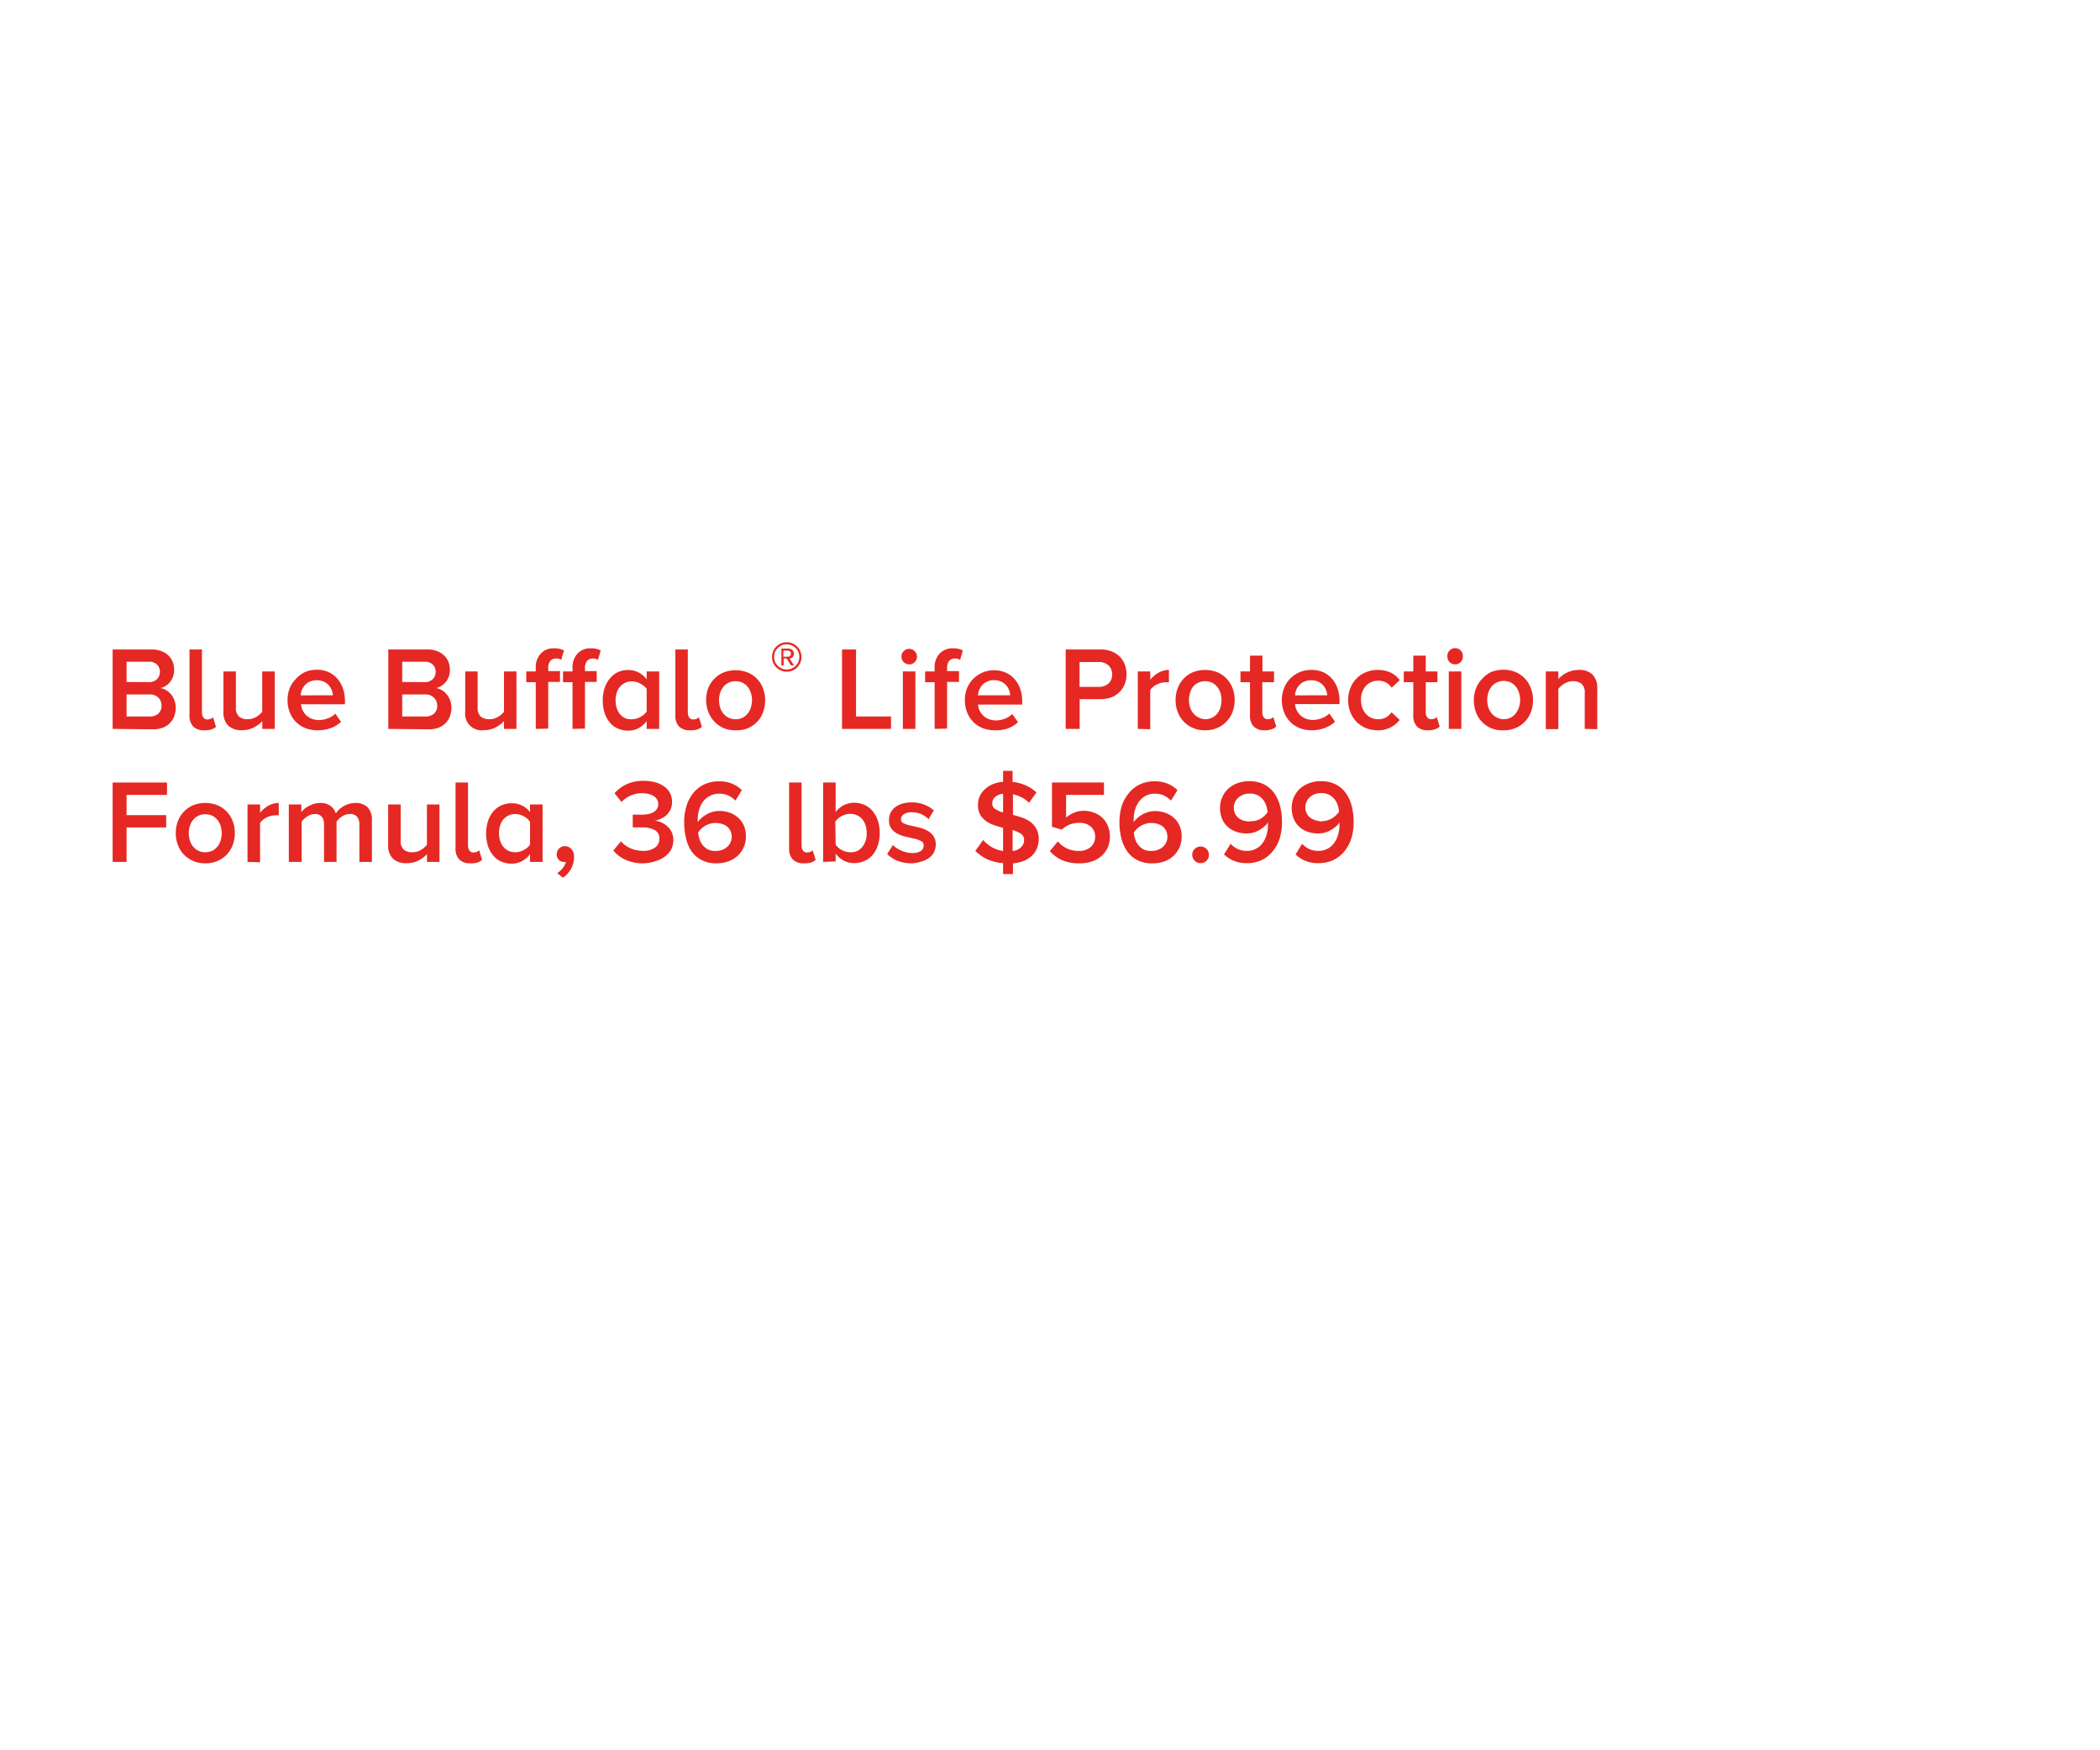 <svg xmlns="http://www.w3.org/2000/svg" viewBox="0 0 300 250"><g id="Layer_2" data-name="Layer 2"><g id="rec"><rect width="300" height="250" fill="none"/></g><g id="sbhd"><path d="M16.09,104.11V92.77h5.57a3.75,3.75,0,0,1,1.39.23,2.92,2.92,0,0,1,1,.62,2.59,2.59,0,0,1,.62.91,3,3,0,0,1,.21,1.12,2.74,2.74,0,0,1-.16,1,2.61,2.61,0,0,1-.43.77,2.36,2.36,0,0,1-.63.55,2.43,2.43,0,0,1-.75.31,2.24,2.24,0,0,1,.86.32,2.74,2.74,0,0,1,.7.62,3,3,0,0,1,.46.85,2.79,2.79,0,0,1,.17,1,3.43,3.43,0,0,1-.21,1.22,2.67,2.67,0,0,1-.63,1,2.88,2.88,0,0,1-1,.65,4.09,4.09,0,0,1-1.41.23Zm5.18-6.68A1.59,1.59,0,0,0,22.44,97a1.51,1.51,0,0,0,0-2.07,1.55,1.55,0,0,0-1.17-.41H18.08v2.89Zm.09,4.91a1.82,1.82,0,0,0,1.26-.41,1.51,1.51,0,0,0,.45-1.16,1.56,1.56,0,0,0-.43-1.11,1.68,1.68,0,0,0-1.28-.47H18.08v3.15Z" fill="#e52823"/><path d="M29.18,104.31a2.13,2.13,0,0,1-1.58-.54,2.2,2.2,0,0,1-.53-1.58V92.77h1.78v9a1.22,1.22,0,0,0,.2.71.66.66,0,0,0,.59.28,1.23,1.23,0,0,0,.47-.09.85.85,0,0,0,.32-.22l.43,1.36a1.83,1.83,0,0,1-.65.38A3,3,0,0,1,29.18,104.31Z" fill="#e52823"/><path d="M37.47,104.11V103a4.15,4.15,0,0,1-1.18.89,3.48,3.48,0,0,1-1.71.4,2.69,2.69,0,0,1-2-.67,2.64,2.64,0,0,1-.66-1.93V95.9h1.78v5.15a1.61,1.61,0,0,0,.46,1.31,1.82,1.82,0,0,0,1.21.37,2.34,2.34,0,0,0,1.23-.33,2.9,2.9,0,0,0,.86-.74V95.9h1.79v8.21Z" fill="#e52823"/><path d="M45.38,104.31a4.84,4.84,0,0,1-1.73-.3,3.94,3.94,0,0,1-1.36-.88,4,4,0,0,1-.89-1.37,4.57,4.57,0,0,1-.32-1.77,4.66,4.66,0,0,1,.3-1.67A4.19,4.19,0,0,1,42.24,97,4.29,4.29,0,0,1,43.56,96a4.2,4.2,0,0,1,1.68-.34,4.11,4.11,0,0,1,1.67.33,3.7,3.7,0,0,1,1.27.93A4.27,4.27,0,0,1,49,98.36a5.42,5.42,0,0,1,.28,1.79v.44H43a2.69,2.69,0,0,0,.24.87,2.49,2.49,0,0,0,.53.72,2.35,2.35,0,0,0,.79.49,2.84,2.84,0,0,0,1,.18,3.59,3.59,0,0,0,1.25-.24,2.81,2.81,0,0,0,1.09-.68l.82,1.17a4.23,4.23,0,0,1-1.5.91A5.57,5.57,0,0,1,45.38,104.31Zm2.17-5a2.35,2.35,0,0,0-.16-.74,2.46,2.46,0,0,0-.42-.69,2.21,2.21,0,0,0-.71-.52,2.59,2.59,0,0,0-2,0,2.09,2.09,0,0,0-.71.51,2.4,2.4,0,0,0-.43.7,2.26,2.26,0,0,0-.17.75Z" fill="#e52823"/><path d="M55.47,104.11V92.77h5.58a3.79,3.79,0,0,1,1.39.23,2.92,2.92,0,0,1,1,.62,2.59,2.59,0,0,1,.62.91,3,3,0,0,1,.21,1.12,2.74,2.74,0,0,1-.16,1,2.61,2.61,0,0,1-.43.77,2.71,2.71,0,0,1-.63.55,2.43,2.43,0,0,1-.75.31,2.31,2.31,0,0,1,.86.32,2.54,2.54,0,0,1,.69.62,2.81,2.81,0,0,1,.47.85,3,3,0,0,1,.17,1,3.43,3.43,0,0,1-.21,1.22,2.67,2.67,0,0,1-.63,1,2.88,2.88,0,0,1-1,.65,4.1,4.1,0,0,1-1.42.23Zm5.19-6.68A1.59,1.59,0,0,0,61.83,97a1.51,1.51,0,0,0,0-2.07,1.55,1.55,0,0,0-1.17-.41h-3.2v2.89Zm.08,4.91a1.83,1.83,0,0,0,1.27-.41,1.51,1.51,0,0,0,.45-1.16A1.56,1.56,0,0,0,62,99.66a1.68,1.68,0,0,0-1.29-.47H57.46v3.15Z" fill="#e52823"/><path d="M72,104.11V103a4.29,4.29,0,0,1-1.18.89,3.54,3.54,0,0,1-1.71.4,2.34,2.34,0,0,1-2.65-2.6V95.9h1.78v5.15a1.6,1.6,0,0,0,.45,1.31,1.85,1.85,0,0,0,1.22.37,2.36,2.36,0,0,0,1.23-.33,3,3,0,0,0,.86-.74V95.9h1.78v8.21Z" fill="#e52823"/><path d="M76.54,104.11V97.44H75.18V95.9h1.36v-.46a2.85,2.85,0,0,1,.73-2.11,2.48,2.48,0,0,1,1.85-.73,3.09,3.09,0,0,1,1.45.3l-.4,1.35a1.23,1.23,0,0,0-.71-.19,1.05,1.05,0,0,0-.84.34,1.54,1.54,0,0,0-.3,1v.46H80v1.54H78.32v6.67Z" fill="#e52823"/><path d="M81.79,104.11V97.44H80.43V95.9h1.36v-.46a2.85,2.85,0,0,1,.73-2.11,2.51,2.51,0,0,1,1.85-.73,3.09,3.09,0,0,1,1.45.3l-.39,1.35a1.27,1.27,0,0,0-.72-.19,1.05,1.05,0,0,0-.84.34,1.54,1.54,0,0,0-.3,1v.46h1.67v1.54H83.57v6.67Z" fill="#e52823"/><path d="M92.38,104.11V103a3.54,3.54,0,0,1-1.15,1,3.06,3.06,0,0,1-1.48.36,3.69,3.69,0,0,1-1.46-.29,3,3,0,0,1-1.15-.85,3.82,3.82,0,0,1-.76-1.36,5.66,5.66,0,0,1-.27-1.82,5.54,5.54,0,0,1,.27-1.78,3.91,3.91,0,0,1,.76-1.36A3.19,3.19,0,0,1,88.28,96a3.54,3.54,0,0,1,1.47-.3,3.33,3.33,0,0,1,1.46.34,3.29,3.29,0,0,1,1.17,1V95.9h1.79v8.21Zm-2.11-1.38a2.64,2.64,0,0,0,.62-.08,3.13,3.13,0,0,0,.6-.24,3.54,3.54,0,0,0,.51-.35,2.17,2.17,0,0,0,.38-.43V98.38A2.5,2.5,0,0,0,92,98a3.54,3.54,0,0,0-.51-.35,2.59,2.59,0,0,0-.6-.24,2.21,2.21,0,0,0-.62-.09,2.19,2.19,0,0,0-1.7.77,2.54,2.54,0,0,0-.47.86,3.83,3.83,0,0,0,0,2.19,2.8,2.8,0,0,0,.47.87,2.37,2.37,0,0,0,.73.57A2.34,2.34,0,0,0,90.27,102.73Z" fill="#e52823"/><path d="M98.59,104.31a2.13,2.13,0,0,1-1.58-.54,2.2,2.2,0,0,1-.53-1.58V92.77h1.78v9a1.22,1.22,0,0,0,.2.71.65.65,0,0,0,.58.28,1.28,1.28,0,0,0,.48-.09.85.85,0,0,0,.32-.22l.43,1.36a1.92,1.92,0,0,1-.65.38A3,3,0,0,1,98.59,104.31Z" fill="#e52823"/><path d="M105.06,104.31a4.21,4.21,0,0,1-1.77-.35A3.94,3.94,0,0,1,102,103a4.06,4.06,0,0,1-.83-1.37,4.62,4.62,0,0,1-.29-1.67,4.57,4.57,0,0,1,.29-1.66A4.06,4.06,0,0,1,102,97a3.94,3.94,0,0,1,1.32-.93,4.78,4.78,0,0,1,3.54,0,3.91,3.91,0,0,1,2.16,2.3,4.79,4.79,0,0,1,.29,1.66,4.84,4.84,0,0,1-.29,1.67,3.91,3.91,0,0,1-2.16,2.3A4.18,4.18,0,0,1,105.06,104.31Zm0-1.58a2.15,2.15,0,0,0,1.76-.82,2.48,2.48,0,0,0,.45-.87,3.66,3.66,0,0,0,.16-1.05,3.52,3.52,0,0,0-.16-1,2.57,2.57,0,0,0-.45-.87,2.18,2.18,0,0,0-.74-.6,2.32,2.32,0,0,0-1-.22,2.18,2.18,0,0,0-1.75.82,2.59,2.59,0,0,0-.46.87,3.52,3.52,0,0,0-.15,1,3.65,3.65,0,0,0,.15,1.05,2.5,2.5,0,0,0,.46.87,2.31,2.31,0,0,0,.75.6A2.16,2.16,0,0,0,105.06,102.73Z" fill="#e52823"/><path d="M114.49,93.84a2.07,2.07,0,0,1-.16.82,2.15,2.15,0,0,1-.45.66,2,2,0,0,1-.67.46,2.18,2.18,0,0,1-1.64,0,2.06,2.06,0,0,1-.67-.46,2.15,2.15,0,0,1-.45-.66,2.07,2.07,0,0,1-.16-.82,2,2,0,0,1,.16-.82,2,2,0,0,1,.45-.67,2.19,2.19,0,0,1,.67-.45,2.11,2.11,0,0,1,2.31.45,2,2,0,0,1,.45.67A2,2,0,0,1,114.49,93.84Zm-.3,0a1.7,1.7,0,0,0-.14-.71,1.88,1.88,0,0,0-.38-.58,2.08,2.08,0,0,0-.58-.38,1.85,1.85,0,0,0-1.41,0,2.18,2.18,0,0,0-.57.38,2.11,2.11,0,0,0-.39.58,1.87,1.87,0,0,0-.14.71,1.81,1.81,0,0,0,.14.69,1.92,1.92,0,0,0,.39.57,2.22,2.22,0,0,0,.57.39,1.85,1.85,0,0,0,1.41,0,2.11,2.11,0,0,0,.58-.39,1.73,1.73,0,0,0,.38-.57A1.64,1.64,0,0,0,114.19,93.84ZM113,95.05l-.62-1h-.43v1h-.32V92.64h1a.8.8,0,0,1,.55.2.67.67,0,0,1,.23.53.61.61,0,0,1-.08.34.67.67,0,0,1-.18.22.57.57,0,0,1-.21.12l-.15,0,.64,1Zm0-1.68a.39.39,0,0,0-.14-.32.44.44,0,0,0-.29-.12h-.66v.87h.66a.44.44,0,0,0,.29-.12A.37.37,0,0,0,113,93.37Z" fill="#e52823"/><path d="M120.29,104.11V92.77h2v9.57h5v1.77Z" fill="#e52823"/><path d="M129.88,94.89a1.09,1.09,0,0,1-1.1-1.1,1,1,0,0,1,.32-.78,1.05,1.05,0,0,1,.78-.33A1.13,1.13,0,0,1,131,93.79a1.05,1.05,0,0,1-.33.78A1,1,0,0,1,129.88,94.89Zm-.9,9.22V95.9h1.79v8.21Z" fill="#e52823"/><path d="M133.52,104.11V97.44h-1.36V95.9h1.36v-.46a2.85,2.85,0,0,1,.73-2.11,2.51,2.51,0,0,1,1.85-.73,3.09,3.09,0,0,1,1.45.3l-.39,1.35a1.27,1.27,0,0,0-.72-.19,1.05,1.05,0,0,0-.84.34,1.54,1.54,0,0,0-.3,1v.46H137v1.54H135.3v6.67Z" fill="#e52823"/><path d="M142.14,104.31a4.87,4.87,0,0,1-1.73-.3,4,4,0,0,1-1.36-.88,4.16,4.16,0,0,1-.89-1.37,4.77,4.77,0,0,1-.32-1.77,4.66,4.66,0,0,1,.3-1.67A4.19,4.19,0,0,1,139,97a4.29,4.29,0,0,1,1.32-.92,4.2,4.2,0,0,1,1.68-.34,4.11,4.11,0,0,1,1.67.33,3.7,3.7,0,0,1,1.27.93,4.27,4.27,0,0,1,.81,1.41,5.42,5.42,0,0,1,.28,1.79v.44h-6.32a2.69,2.69,0,0,0,.24.87,2.49,2.49,0,0,0,.53.72,2.45,2.45,0,0,0,.79.49,2.84,2.84,0,0,0,1,.18,3.6,3.6,0,0,0,1.26-.24,2.85,2.85,0,0,0,1.08-.68l.82,1.17a4.23,4.23,0,0,1-1.5.91A5.53,5.53,0,0,1,142.14,104.31Zm2.17-5a2.35,2.35,0,0,0-.16-.74,2.07,2.07,0,0,0-.42-.69,2.11,2.11,0,0,0-.71-.52,2.31,2.31,0,0,0-1-.21,2.33,2.33,0,0,0-1,.2,2.19,2.19,0,0,0-.71.51,2.4,2.4,0,0,0-.43.7,2.26,2.26,0,0,0-.17.75Z" fill="#e52823"/><path d="M152.24,104.11V92.77h5a4.12,4.12,0,0,1,1.58.28,3.49,3.49,0,0,1,1.16.76,3,3,0,0,1,.71,1.13,4,4,0,0,1,.24,1.38,3.85,3.85,0,0,1-.24,1.36,3.41,3.41,0,0,1-.72,1.13,3.37,3.37,0,0,1-1.15.77,4.32,4.32,0,0,1-1.58.28h-3v4.25Zm4.72-6a2,2,0,0,0,1.39-.48,1.67,1.67,0,0,0,.53-1.29,1.7,1.7,0,0,0-.53-1.3,2,2,0,0,0-1.39-.48h-2.74v3.55Z" fill="#e52823"/><path d="M162.54,104.11V95.9h1.78v1.19a4.1,4.1,0,0,1,1.18-1,3,3,0,0,1,1.49-.4v1.77a2.92,2.92,0,0,0-.54,0,2.62,2.62,0,0,0-.61.08,3.51,3.51,0,0,0-.61.24,2.47,2.47,0,0,0-.53.36,2.06,2.06,0,0,0-.38.42v5.6Z" fill="#e52823"/><path d="M172.16,104.31a4.18,4.18,0,0,1-1.77-.35,3.94,3.94,0,0,1-1.32-.93,4.08,4.08,0,0,1-.84-1.37,4.84,4.84,0,0,1-.29-1.67,4.79,4.79,0,0,1,.29-1.66,4.08,4.08,0,0,1,.84-1.37,3.94,3.94,0,0,1,1.32-.93,4.78,4.78,0,0,1,3.54,0,3.94,3.94,0,0,1,1.32.93,4.08,4.08,0,0,1,.84,1.37,4.79,4.79,0,0,1,.29,1.66,4.84,4.84,0,0,1-.29,1.67,4.08,4.08,0,0,1-.84,1.37,3.94,3.94,0,0,1-1.32.93A4.18,4.18,0,0,1,172.16,104.31Zm0-1.58a2.25,2.25,0,0,0,1-.22,2.28,2.28,0,0,0,.74-.6,2.48,2.48,0,0,0,.45-.87,3.65,3.65,0,0,0,.15-1.05,3.52,3.52,0,0,0-.15-1,2.57,2.57,0,0,0-.45-.87,2.28,2.28,0,0,0-.74-.6,2.39,2.39,0,0,0-1-.22,2.3,2.3,0,0,0-1,.22,2.21,2.21,0,0,0-.75.6A2.59,2.59,0,0,0,170,99a3.52,3.52,0,0,0-.15,1A3.65,3.65,0,0,0,170,101a2.5,2.5,0,0,0,.46.87,2.21,2.21,0,0,0,.75.6A2.16,2.16,0,0,0,172.16,102.73Z" fill="#e52823"/><path d="M180.68,104.31a2.1,2.1,0,0,1-1.58-.54,2.16,2.16,0,0,1-.53-1.58V97.44h-1.36V95.9h1.36V93.65h1.78V95.9H182v1.54h-1.67v4.3a1.22,1.22,0,0,0,.2.71.67.67,0,0,0,.59.28,1.14,1.14,0,0,0,.46-.09.94.94,0,0,0,.32-.22l.42,1.36a1.87,1.87,0,0,1-.64.38A3,3,0,0,1,180.68,104.31Z" fill="#e52823"/><path d="M187.43,104.31a4.84,4.84,0,0,1-1.73-.3,3.94,3.94,0,0,1-1.36-.88,4,4,0,0,1-.89-1.37,4.58,4.58,0,0,1-.33-1.77,4.67,4.67,0,0,1,.31-1.67,4,4,0,0,1,.86-1.37,4.29,4.29,0,0,1,1.32-.92,4.2,4.2,0,0,1,1.68-.34A4.11,4.11,0,0,1,189,96a3.8,3.8,0,0,1,1.27.93,4.27,4.27,0,0,1,.81,1.41,5.42,5.42,0,0,1,.28,1.79v.44H185a2.69,2.69,0,0,0,.24.87,2.49,2.49,0,0,0,.53.72,2.35,2.35,0,0,0,.79.49,2.8,2.8,0,0,0,1,.18,3.59,3.59,0,0,0,1.25-.24,2.89,2.89,0,0,0,1.09-.68l.82,1.17a4.23,4.23,0,0,1-1.5.91A5.57,5.57,0,0,1,187.43,104.31Zm2.17-5a2.35,2.35,0,0,0-.16-.74,2.46,2.46,0,0,0-.42-.69,2.21,2.21,0,0,0-.71-.52,2.59,2.59,0,0,0-2,0,2.09,2.09,0,0,0-.71.51,2.21,2.21,0,0,0-.43.7,2.26,2.26,0,0,0-.17.75Z" fill="#e52823"/><path d="M196.83,104.31a4.45,4.45,0,0,1-1.71-.32,4.16,4.16,0,0,1-1.34-.9,4.22,4.22,0,0,1-.87-1.37,4.63,4.63,0,0,1-.32-1.73,4.53,4.53,0,0,1,.32-1.71,4.17,4.17,0,0,1,.87-1.36,3.86,3.86,0,0,1,1.34-.9,4.27,4.27,0,0,1,1.71-.33,4.55,4.55,0,0,1,1.09.12,3.85,3.85,0,0,1,.87.32,3.79,3.79,0,0,1,.67.47,5.2,5.2,0,0,1,.51.55l-1.17,1.08a2.19,2.19,0,0,0-1.89-1,2.31,2.31,0,0,0-1.8.76,2.83,2.83,0,0,0-.68,2,3.21,3.21,0,0,0,.18,1.1,2.7,2.7,0,0,0,.51.87,2.46,2.46,0,0,0,.78.57,2.53,2.53,0,0,0,1,.2,2.21,2.21,0,0,0,1.89-1l1.17,1.11a4.17,4.17,0,0,1-1.19,1A3.86,3.86,0,0,1,196.83,104.31Z" fill="#e52823"/><path d="M204,104.31a2.12,2.12,0,0,1-1.58-.54,2.2,2.2,0,0,1-.52-1.58V97.44h-1.36V95.9h1.36V93.65h1.78V95.9h1.67v1.54h-1.67v4.3a1.22,1.22,0,0,0,.2.71.65.65,0,0,0,.58.28,1.19,1.19,0,0,0,.47-.09,1,1,0,0,0,.32-.22l.42,1.36a1.83,1.83,0,0,1-.65.38A3,3,0,0,1,204,104.31Z" fill="#e52823"/><path d="M207.88,94.89a1.06,1.06,0,0,1-.79-.32,1.08,1.08,0,0,1-.32-.78,1.11,1.11,0,1,1,2.21,0,1.08,1.08,0,0,1-.32.78A1.06,1.06,0,0,1,207.88,94.89Zm-.91,9.22V95.9h1.79v8.21Z" fill="#e52823"/><path d="M214.79,104.31A4.16,4.16,0,0,1,213,104a4,4,0,0,1-1.33-.93,4.06,4.06,0,0,1-.83-1.37,4.84,4.84,0,0,1-.29-1.67,4.79,4.79,0,0,1,.29-1.66A4.06,4.06,0,0,1,211.7,97,4,4,0,0,1,213,96a4.75,4.75,0,0,1,3.53,0,4,4,0,0,1,1.33.93,4.06,4.06,0,0,1,.83,1.37A4.57,4.57,0,0,1,219,100a4.62,4.62,0,0,1-.29,1.67,4.06,4.06,0,0,1-.83,1.37,4,4,0,0,1-1.33.93A4.18,4.18,0,0,1,214.79,104.31Zm0-1.58a2.26,2.26,0,0,0,1-.22,2.14,2.14,0,0,0,.73-.6A2.48,2.48,0,0,0,217,101a3.34,3.34,0,0,0,.16-1.05,3.22,3.22,0,0,0-.16-1,2.57,2.57,0,0,0-.45-.87,2.14,2.14,0,0,0-.73-.6,2.4,2.4,0,0,0-1-.22,2.33,2.33,0,0,0-1,.22,2.43,2.43,0,0,0-.75.6,2.78,2.78,0,0,0-.46.87,3.52,3.52,0,0,0-.15,1,3.65,3.65,0,0,0,.15,1.05,2.67,2.67,0,0,0,.46.87,2.43,2.43,0,0,0,.75.6A2.19,2.19,0,0,0,214.79,102.73Z" fill="#e52823"/><path d="M226.39,104.11V99a1.64,1.64,0,0,0-.45-1.33,1.91,1.91,0,0,0-1.22-.37,2.37,2.37,0,0,0-1.23.34,3.28,3.28,0,0,0-.87.75v5.75h-1.79V95.9h1.79V97a2.85,2.85,0,0,1,.5-.47,3.67,3.67,0,0,1,.67-.43,4.85,4.85,0,0,1,.81-.3,3.8,3.8,0,0,1,.92-.11,2.66,2.66,0,0,1,2,.68,2.72,2.72,0,0,1,.66,2v5.78Z" fill="#e52823"/><path d="M16.09,123.11V111.77h7.77v1.77H18.08v2.89h5.66v1.76H18.08v4.92Z" fill="#e52823"/><path d="M29.33,123.31a4.18,4.18,0,0,1-1.77-.35,4,4,0,0,1-2.16-2.3,4.84,4.84,0,0,1-.29-1.67,4.79,4.79,0,0,1,.29-1.66,4,4,0,0,1,2.16-2.3,4.78,4.78,0,0,1,3.54,0,3.94,3.94,0,0,1,1.32.93,4.08,4.08,0,0,1,.84,1.37,4.79,4.79,0,0,1,.29,1.66,4.84,4.84,0,0,1-.29,1.67,4.08,4.08,0,0,1-.84,1.37,3.94,3.94,0,0,1-1.32.93A4.18,4.18,0,0,1,29.33,123.31Zm0-1.58a2.25,2.25,0,0,0,1-.22,2.28,2.28,0,0,0,.74-.6,2.48,2.48,0,0,0,.45-.87,3.65,3.65,0,0,0,.15-1.05,3.52,3.52,0,0,0-.15-1,2.57,2.57,0,0,0-.45-.87,2.28,2.28,0,0,0-.74-.6,2.39,2.39,0,0,0-1-.22,2.3,2.3,0,0,0-1,.22,2.21,2.21,0,0,0-.75.6,2.42,2.42,0,0,0-.46.87,3.52,3.52,0,0,0-.15,1,3.65,3.65,0,0,0,.15,1.05,2.34,2.34,0,0,0,.46.87,2.21,2.21,0,0,0,.75.6A2.16,2.16,0,0,0,29.33,121.73Z" fill="#e52823"/><path d="M35.36,123.11V114.9h1.79v1.19a4.2,4.2,0,0,1,1.17-1,3.06,3.06,0,0,1,1.5-.4v1.77a3,3,0,0,0-.55,0,2.61,2.61,0,0,0-.6.08,3.51,3.51,0,0,0-.61.24,2.54,2.54,0,0,0-.54.36,2,2,0,0,0-.37.42v5.6Z" fill="#e52823"/><path d="M51.34,123.11v-5.36a1.7,1.7,0,0,0-.31-1.07,1.25,1.25,0,0,0-1.05-.41,2.06,2.06,0,0,0-1.11.34,2.72,2.72,0,0,0-.79.75v5.75H46.29v-5.36a1.76,1.76,0,0,0-.3-1.07,1.22,1.22,0,0,0-1-.41,1.94,1.94,0,0,0-1.1.35,3.21,3.21,0,0,0-.8.74v5.75H41.26V114.9h1.79V116a3.45,3.45,0,0,1,.39-.42,3.26,3.26,0,0,1,.61-.42,4.57,4.57,0,0,1,.78-.33,3,3,0,0,1,.9-.14,2.39,2.39,0,0,1,1.48.42,2.09,2.09,0,0,1,.77,1.08,3,3,0,0,1,.45-.55,3.45,3.45,0,0,1,.64-.48,3.57,3.57,0,0,1,.8-.34,3,3,0,0,1,.9-.13,2.42,2.42,0,0,1,1.74.61,2.56,2.56,0,0,1,.62,1.87v5.94Z" fill="#e52823"/><path d="M61,123.11V122a4.15,4.15,0,0,1-1.18.89,3.48,3.48,0,0,1-1.71.4,2.69,2.69,0,0,1-2-.67,2.64,2.64,0,0,1-.66-1.93V114.9h1.79v5.15a1.6,1.6,0,0,0,.45,1.31,1.82,1.82,0,0,0,1.21.37,2.31,2.31,0,0,0,1.23-.33,2.9,2.9,0,0,0,.86-.74V114.9h1.79v8.21Z" fill="#e52823"/><path d="M67.19,123.31a2.11,2.11,0,0,1-1.57-.54,2.16,2.16,0,0,1-.54-1.58v-9.42h1.78v9a1.22,1.22,0,0,0,.2.71.67.67,0,0,0,.59.28,1.19,1.19,0,0,0,.47-.09,1,1,0,0,0,.33-.22l.42,1.36a1.83,1.83,0,0,1-.65.38A3,3,0,0,1,67.19,123.31Z" fill="#e52823"/><path d="M75.72,123.11V122a3.54,3.54,0,0,1-1.15,1,3.06,3.06,0,0,1-1.48.36,3.73,3.73,0,0,1-1.46-.29,3.08,3.08,0,0,1-1.15-.85,3.82,3.82,0,0,1-.76-1.36,5.66,5.66,0,0,1-.27-1.82,5.54,5.54,0,0,1,.27-1.78,3.91,3.91,0,0,1,.76-1.36,3.19,3.19,0,0,1,1.14-.86,3.54,3.54,0,0,1,1.47-.3A3.18,3.18,0,0,1,75.72,116V114.9h1.79v8.21Zm-2.11-1.38a2.64,2.64,0,0,0,.62-.08,3.13,3.13,0,0,0,.6-.24,2.7,2.7,0,0,0,.51-.35,2.17,2.17,0,0,0,.38-.43v-3.25a2.5,2.5,0,0,0-.38-.43,2.7,2.7,0,0,0-.51-.35,2.59,2.59,0,0,0-.6-.24,2.21,2.21,0,0,0-.62-.09,2.19,2.19,0,0,0-1.7.77,2.37,2.37,0,0,0-.46.86,3.61,3.61,0,0,0,0,2.19,2.59,2.59,0,0,0,.46.87,2.37,2.37,0,0,0,.73.57A2.34,2.34,0,0,0,73.61,121.73Z" fill="#e52823"/><path d="M82,122.46a3.38,3.38,0,0,1-.43,1.65,3.86,3.86,0,0,1-1.15,1.26l-.82-.66a2.76,2.76,0,0,0,.41-.31,3.44,3.44,0,0,0,.37-.4,2.39,2.39,0,0,0,.29-.44,1.88,1.88,0,0,0,.16-.45l-.12,0-.17,0a.94.94,0,0,1-.72-.31,1.09,1.09,0,0,1-.29-.78,1.16,1.16,0,0,1,1.16-1.16,1.27,1.27,0,0,1,.92.4A1.59,1.59,0,0,1,82,122.46Z" fill="#e52823"/><path d="M91.91,123.31a6,6,0,0,1-2.61-.53,4.83,4.83,0,0,1-1.68-1.3l1.09-1.31a3.75,3.75,0,0,0,1.38,1,4.35,4.35,0,0,0,1.75.36,2.84,2.84,0,0,0,1.74-.47,1.53,1.53,0,0,0,.62-1.26,1.32,1.32,0,0,0-.65-1.23,3.64,3.64,0,0,0-1.87-.39h-.75l-.54,0v-1.82h1.29a4.55,4.55,0,0,0,.94-.09,2.1,2.1,0,0,0,.74-.27,1.45,1.45,0,0,0,.49-.46,1.22,1.22,0,0,0,.18-.67,1.31,1.31,0,0,0-.18-.69,1.53,1.53,0,0,0-.49-.49,2.53,2.53,0,0,0-.73-.29,3.68,3.68,0,0,0-.89-.1,4,4,0,0,0-2.95,1.25l-1-1.24a5.15,5.15,0,0,1,1.7-1.28,5.58,5.58,0,0,1,2.45-.5,6.21,6.21,0,0,1,1.67.21,4,4,0,0,1,1.28.6A2.6,2.6,0,0,1,96,114.64a2.25,2.25,0,0,1-.22,1,2.8,2.8,0,0,1-.57.78,2.85,2.85,0,0,1-.79.52,2.91,2.91,0,0,1-.87.27,3.79,3.79,0,0,1,.87.24,3.22,3.22,0,0,1,.86.53,2.66,2.66,0,0,1,.65.83,2.51,2.51,0,0,1,.26,1.16,3,3,0,0,1-.3,1.34,3.07,3.07,0,0,1-.86,1,4.08,4.08,0,0,1-1.35.68A5.78,5.78,0,0,1,91.91,123.31Z" fill="#e52823"/><path d="M102.36,123.31a4.42,4.42,0,0,1-2.14-.47,4,4,0,0,1-1.45-1.27A5.57,5.57,0,0,1,98,119.7a9.13,9.13,0,0,1-.26-2.25,7.68,7.68,0,0,1,.32-2.29,5.32,5.32,0,0,1,.95-1.85,4.43,4.43,0,0,1,1.56-1.25,4.83,4.83,0,0,1,2.16-.46,4.64,4.64,0,0,1,1.86.34,4.32,4.32,0,0,1,1.39.92l-.92,1.49a3.59,3.59,0,0,0-1-.72,3,3,0,0,0-1.35-.26,2.65,2.65,0,0,0-1.27.3,3,3,0,0,0-1,.82,3.75,3.75,0,0,0-.57,1.19,5.15,5.15,0,0,0-.2,1.43v.32a3.84,3.84,0,0,1,.52-.57,3.79,3.79,0,0,1,.71-.51,3.83,3.83,0,0,1,.85-.37,3.2,3.2,0,0,1,1-.15,4.43,4.43,0,0,1,1.46.24,3.56,3.56,0,0,1,1.21.7,3.35,3.35,0,0,1,.84,1.14,4,4,0,0,1,.3,1.59,3.69,3.69,0,0,1-.3,1.48,3.42,3.42,0,0,1-.84,1.22,3.87,3.87,0,0,1-1.31.81A4.8,4.8,0,0,1,102.36,123.31Zm-.12-1.77a2.53,2.53,0,0,0,1-.18,2.08,2.08,0,0,0,.71-.46,1.9,1.9,0,0,0,.43-.64,1.72,1.72,0,0,0,.15-.69,2,2,0,0,0-.19-.91,1.73,1.73,0,0,0-.51-.63,2.22,2.22,0,0,0-.74-.36,3.15,3.15,0,0,0-.87-.12,2.92,2.92,0,0,0-1.4.36,3,3,0,0,0-1.08,1,4,4,0,0,0,.18.94,2.74,2.74,0,0,0,.46.86,2.66,2.66,0,0,0,.77.63A2.32,2.32,0,0,0,102.24,121.54Z" fill="#e52823"/><path d="M114.84,123.31a2.11,2.11,0,0,1-1.57-.54,2.16,2.16,0,0,1-.54-1.58v-9.42h1.78v9a1.22,1.22,0,0,0,.2.71.67.67,0,0,0,.59.28,1.19,1.19,0,0,0,.47-.09,1,1,0,0,0,.33-.22l.42,1.36a1.83,1.83,0,0,1-.65.38A3,3,0,0,1,114.84,123.31Z" fill="#e52823"/><path d="M117.59,123.11V111.77h1.79V116a3.24,3.24,0,0,1,1.18-1,3.32,3.32,0,0,1,1.45-.34,3.58,3.58,0,0,1,1.47.3,3.26,3.26,0,0,1,1.16.86,4.06,4.06,0,0,1,.75,1.36,5.28,5.28,0,0,1,.28,1.78,5.39,5.39,0,0,1-.28,1.82,3.82,3.82,0,0,1-.76,1.36,3.15,3.15,0,0,1-1.17.85,3.64,3.64,0,0,1-1.45.29,3.14,3.14,0,0,1-1.48-.36,3.44,3.44,0,0,1-1.15-1v1.12Zm1.79-2.47a2.36,2.36,0,0,0,.89.78,2.55,2.55,0,0,0,1.23.31,2,2,0,0,0,1.69-.76,3,3,0,0,0,.62-2,3.46,3.46,0,0,0-.16-1.09,2.38,2.38,0,0,0-.47-.86,2,2,0,0,0-.73-.56,2.11,2.11,0,0,0-1-.21,2.47,2.47,0,0,0-1.23.33,2.36,2.36,0,0,0-.89.78Z" fill="#e52823"/><path d="M130.29,123.31a5.7,5.7,0,0,1-2-.33,4.32,4.32,0,0,1-1.55-1l.82-1.28a3.31,3.31,0,0,0,.52.43,4.4,4.4,0,0,0,.68.37,5.07,5.07,0,0,0,.78.25,3.55,3.55,0,0,0,.79.09,2.13,2.13,0,0,0,1.22-.29,1,1,0,0,0,.41-.79.66.66,0,0,0-.37-.62,3.78,3.78,0,0,0-.91-.34l-1.2-.27a5.14,5.14,0,0,1-1.2-.41,2.64,2.64,0,0,1-.92-.73,2,2,0,0,1-.36-1.26,2.24,2.24,0,0,1,.21-1,2.34,2.34,0,0,1,.62-.79,3.11,3.11,0,0,1,1-.53,4.48,4.48,0,0,1,1.39-.2,4.76,4.76,0,0,1,1.84.33,4.44,4.44,0,0,1,1.34.81l-.75,1.26a3.28,3.28,0,0,0-1-.7,3.47,3.47,0,0,0-1.42-.29,1.91,1.91,0,0,0-1.12.29.9.9,0,0,0-.4.73.61.61,0,0,0,.37.55,3.94,3.94,0,0,0,.92.31l1.2.27a4.94,4.94,0,0,1,1.19.43,2.63,2.63,0,0,1,.92.76,2.09,2.09,0,0,1,.37,1.3,2.45,2.45,0,0,1-.22,1,2.26,2.26,0,0,1-.66.82,3.16,3.16,0,0,1-1.07.54A5,5,0,0,1,130.29,123.31Z" fill="#e52823"/><path d="M143.3,123.28a6.53,6.53,0,0,1-2.31-.57,6,6,0,0,1-1.66-1.18l1.13-1.55a5.1,5.1,0,0,0,1.19,1,4.43,4.43,0,0,0,1.65.57v-3.3c-.45-.12-.88-.25-1.31-.4a4.37,4.37,0,0,1-1.14-.58,2.93,2.93,0,0,1-.83-.92,2.78,2.78,0,0,1-.31-1.39,3,3,0,0,1,.25-1.22,3,3,0,0,1,.73-1,3.61,3.61,0,0,1,1.13-.73,4.8,4.8,0,0,1,1.48-.34v-1.57h1.36v1.58a6.26,6.26,0,0,1,1.89.51,5.33,5.33,0,0,1,1.52,1L147,114.66a4,4,0,0,0-1.08-.78,5,5,0,0,0-1.21-.43v2.94c.44.12.88.25,1.32.4a4.39,4.39,0,0,1,1.18.61,3.13,3.13,0,0,1,.85,1,2.88,2.88,0,0,1,.33,1.43,3.45,3.45,0,0,1-.22,1.24,2.93,2.93,0,0,1-.67,1.07,3.5,3.5,0,0,1-1.15.79,5.41,5.41,0,0,1-1.64.39v1.53H143.3Zm-1.55-8.5a.88.88,0,0,0,.43.78,4,4,0,0,0,1.12.49v-2.67a2,2,0,0,0-1.14.46A1.23,1.23,0,0,0,141.75,114.78Zm4.55,5.2a1,1,0,0,0-.46-.89,4.8,4.8,0,0,0-1.18-.54v3a2,2,0,0,0,1.26-.59A1.4,1.4,0,0,0,146.3,120Z" fill="#e52823"/><path d="M154.17,123.31a5.81,5.81,0,0,1-2.48-.47,4.87,4.87,0,0,1-1.71-1.28l1.14-1.38a3.78,3.78,0,0,0,3,1.36,2.45,2.45,0,0,0,1.71-.57,1.91,1.91,0,0,0,.62-1.43,1.88,1.88,0,0,0-.61-1.46,2.4,2.4,0,0,0-1.67-.55,3.83,3.83,0,0,0-1.33.23,3.37,3.37,0,0,0-1.15.74l-1.41-.41v-6.32h7.43v1.77H152.3v3.24a4.23,4.23,0,0,1,1.09-.68,3.72,3.72,0,0,1,1.48-.29,4,4,0,0,1,1.38.25,3.36,3.36,0,0,1,2,1.86,4.13,4.13,0,0,1,0,3.14,3.72,3.72,0,0,1-.9,1.21,3.92,3.92,0,0,1-1.36.77A5.5,5.5,0,0,1,154.17,123.31Z" fill="#e52823"/><path d="M164.6,123.31a4.46,4.46,0,0,1-2.15-.47,3.92,3.92,0,0,1-1.44-1.27,5.59,5.59,0,0,1-.83-1.87,9.63,9.63,0,0,1-.26-2.25,8,8,0,0,1,.32-2.29,5.51,5.51,0,0,1,1-1.85,4.43,4.43,0,0,1,1.56-1.25,4.77,4.77,0,0,1,2.16-.46,4.71,4.71,0,0,1,1.86.34,4.32,4.32,0,0,1,1.39.92l-.92,1.49a3.75,3.75,0,0,0-1-.72,3,3,0,0,0-1.35-.26,2.69,2.69,0,0,0-1.28.3,3.08,3.08,0,0,0-.94.82,3.77,3.77,0,0,0-.58,1.19,5.15,5.15,0,0,0-.19,1.43v.32a3.36,3.36,0,0,1,.52-.57,4.06,4.06,0,0,1,.7-.51A3.91,3.91,0,0,1,164,116a3.11,3.11,0,0,1,1-.15,4.37,4.37,0,0,1,1.45.24,3.6,3.6,0,0,1,1.22.7,3.2,3.2,0,0,1,.83,1.14,3.79,3.79,0,0,1,.31,1.59,3.74,3.74,0,0,1-1.14,2.7,3.82,3.82,0,0,1-1.32.81A4.7,4.7,0,0,1,164.6,123.31Zm-.12-1.77a2.48,2.48,0,0,0,1-.18,2.12,2.12,0,0,0,.72-.46,2.06,2.06,0,0,0,.43-.64,1.7,1.7,0,0,0,.14-.69,2.14,2.14,0,0,0-.18-.91,2,2,0,0,0-.51-.63,2.32,2.32,0,0,0-.74-.36,3.17,3.17,0,0,0-.88-.12,2.88,2.88,0,0,0-1.39.36,3.06,3.06,0,0,0-1.09,1,4,4,0,0,0,.19.94,2.55,2.55,0,0,0,.46.86,2.61,2.61,0,0,0,.76.63A2.39,2.39,0,0,0,164.48,121.54Z" fill="#e52823"/><path d="M171.51,123.29a1.14,1.14,0,0,1-.84-.35,1.19,1.19,0,0,1-.35-.85,1.16,1.16,0,0,1,.35-.83,1.2,1.2,0,0,1,1.69,0,1.15,1.15,0,0,1,.34.83,1.18,1.18,0,0,1-.34.85A1.15,1.15,0,0,1,171.51,123.29Z" fill="#e52823"/><path d="M178.13,123.29a4.74,4.74,0,0,1-1.88-.34,4.85,4.85,0,0,1-1.39-.91l.94-1.52a3.13,3.13,0,0,0,1,.74,3,3,0,0,0,1.35.27,2.6,2.6,0,0,0,1.33-.33,2.73,2.73,0,0,0,.94-.85,3.86,3.86,0,0,0,.54-1.2,5.18,5.18,0,0,0,.18-1.36v-.17a1,1,0,0,0,0-.16,2.38,2.38,0,0,1-.5.57,4.06,4.06,0,0,1-.7.51,3.66,3.66,0,0,1-.86.37,3.56,3.56,0,0,1-1,.13,4.32,4.32,0,0,1-1.45-.23,3.42,3.42,0,0,1-1.21-.68,3.37,3.37,0,0,1-.83-1.15,4,4,0,0,1-.3-1.59,3.73,3.73,0,0,1,.3-1.48,3.51,3.51,0,0,1,.84-1.22,4,4,0,0,1,1.31-.81,4.8,4.8,0,0,1,1.73-.3,4.53,4.53,0,0,1,2.13.47,4.08,4.08,0,0,1,1.46,1.27,5.66,5.66,0,0,1,.82,1.87,9.1,9.1,0,0,1,.26,2.24,7.68,7.68,0,0,1-.32,2.29,5.41,5.41,0,0,1-1,1.87,4.66,4.66,0,0,1-1.56,1.25A5,5,0,0,1,178.13,123.29Zm.47-6A2.85,2.85,0,0,0,180,117a3.3,3.3,0,0,0,1.09-1,4.7,4.7,0,0,0-.2-.93,2.62,2.62,0,0,0-.45-.84,2.23,2.23,0,0,0-.76-.63,2.26,2.26,0,0,0-1.12-.25,2.48,2.48,0,0,0-1,.18,2.17,2.17,0,0,0-.72.46,1.77,1.77,0,0,0-.43.63,1.8,1.8,0,0,0-.15.7,2.11,2.11,0,0,0,.19.91,1.77,1.77,0,0,0,.51.63,2.39,2.39,0,0,0,.75.37A3.66,3.66,0,0,0,178.6,117.34Z" fill="#e52823"/><path d="M188.34,123.29a4.48,4.48,0,0,1-3.26-1.25l.93-1.52a3.38,3.38,0,0,0,1,.74,3,3,0,0,0,1.35.27,2.67,2.67,0,0,0,2.27-1.18,3.66,3.66,0,0,0,.55-1.2,5.18,5.18,0,0,0,.18-1.36v-.17a1,1,0,0,0,0-.16,2.62,2.62,0,0,1-.5.57,4.14,4.14,0,0,1-.71.51,3.33,3.33,0,0,1-.86.37,3.44,3.44,0,0,1-1,.13,4.42,4.42,0,0,1-1.46-.23,3.28,3.28,0,0,1-2-1.83,4,4,0,0,1-.3-1.59,3.72,3.72,0,0,1,.29-1.48,3.8,3.8,0,0,1,.84-1.22,4.19,4.19,0,0,1,1.32-.81,4.76,4.76,0,0,1,1.73-.3,4.56,4.56,0,0,1,2.13.47,4,4,0,0,1,1.45,1.27,5.68,5.68,0,0,1,.83,1.87,9.61,9.61,0,0,1,.26,2.24,8,8,0,0,1-.32,2.29,5.59,5.59,0,0,1-1,1.87,4.6,4.6,0,0,1-1.57,1.25A4.9,4.9,0,0,1,188.34,123.29Zm.48-6a2.85,2.85,0,0,0,1.39-.36,3.3,3.3,0,0,0,1.09-1,4.7,4.7,0,0,0-.2-.93,2.62,2.62,0,0,0-.45-.84,2.23,2.23,0,0,0-.76-.63,2.29,2.29,0,0,0-1.12-.25,2.57,2.57,0,0,0-1,.18,2.23,2.23,0,0,0-.71.46,1.77,1.77,0,0,0-.43.63,1.8,1.8,0,0,0-.15.7,2,2,0,0,0,.19.91,1.58,1.58,0,0,0,.51.63,2.19,2.19,0,0,0,.75.37A3.6,3.6,0,0,0,188.82,117.34Z" fill="#e52823"/></g></g></svg>